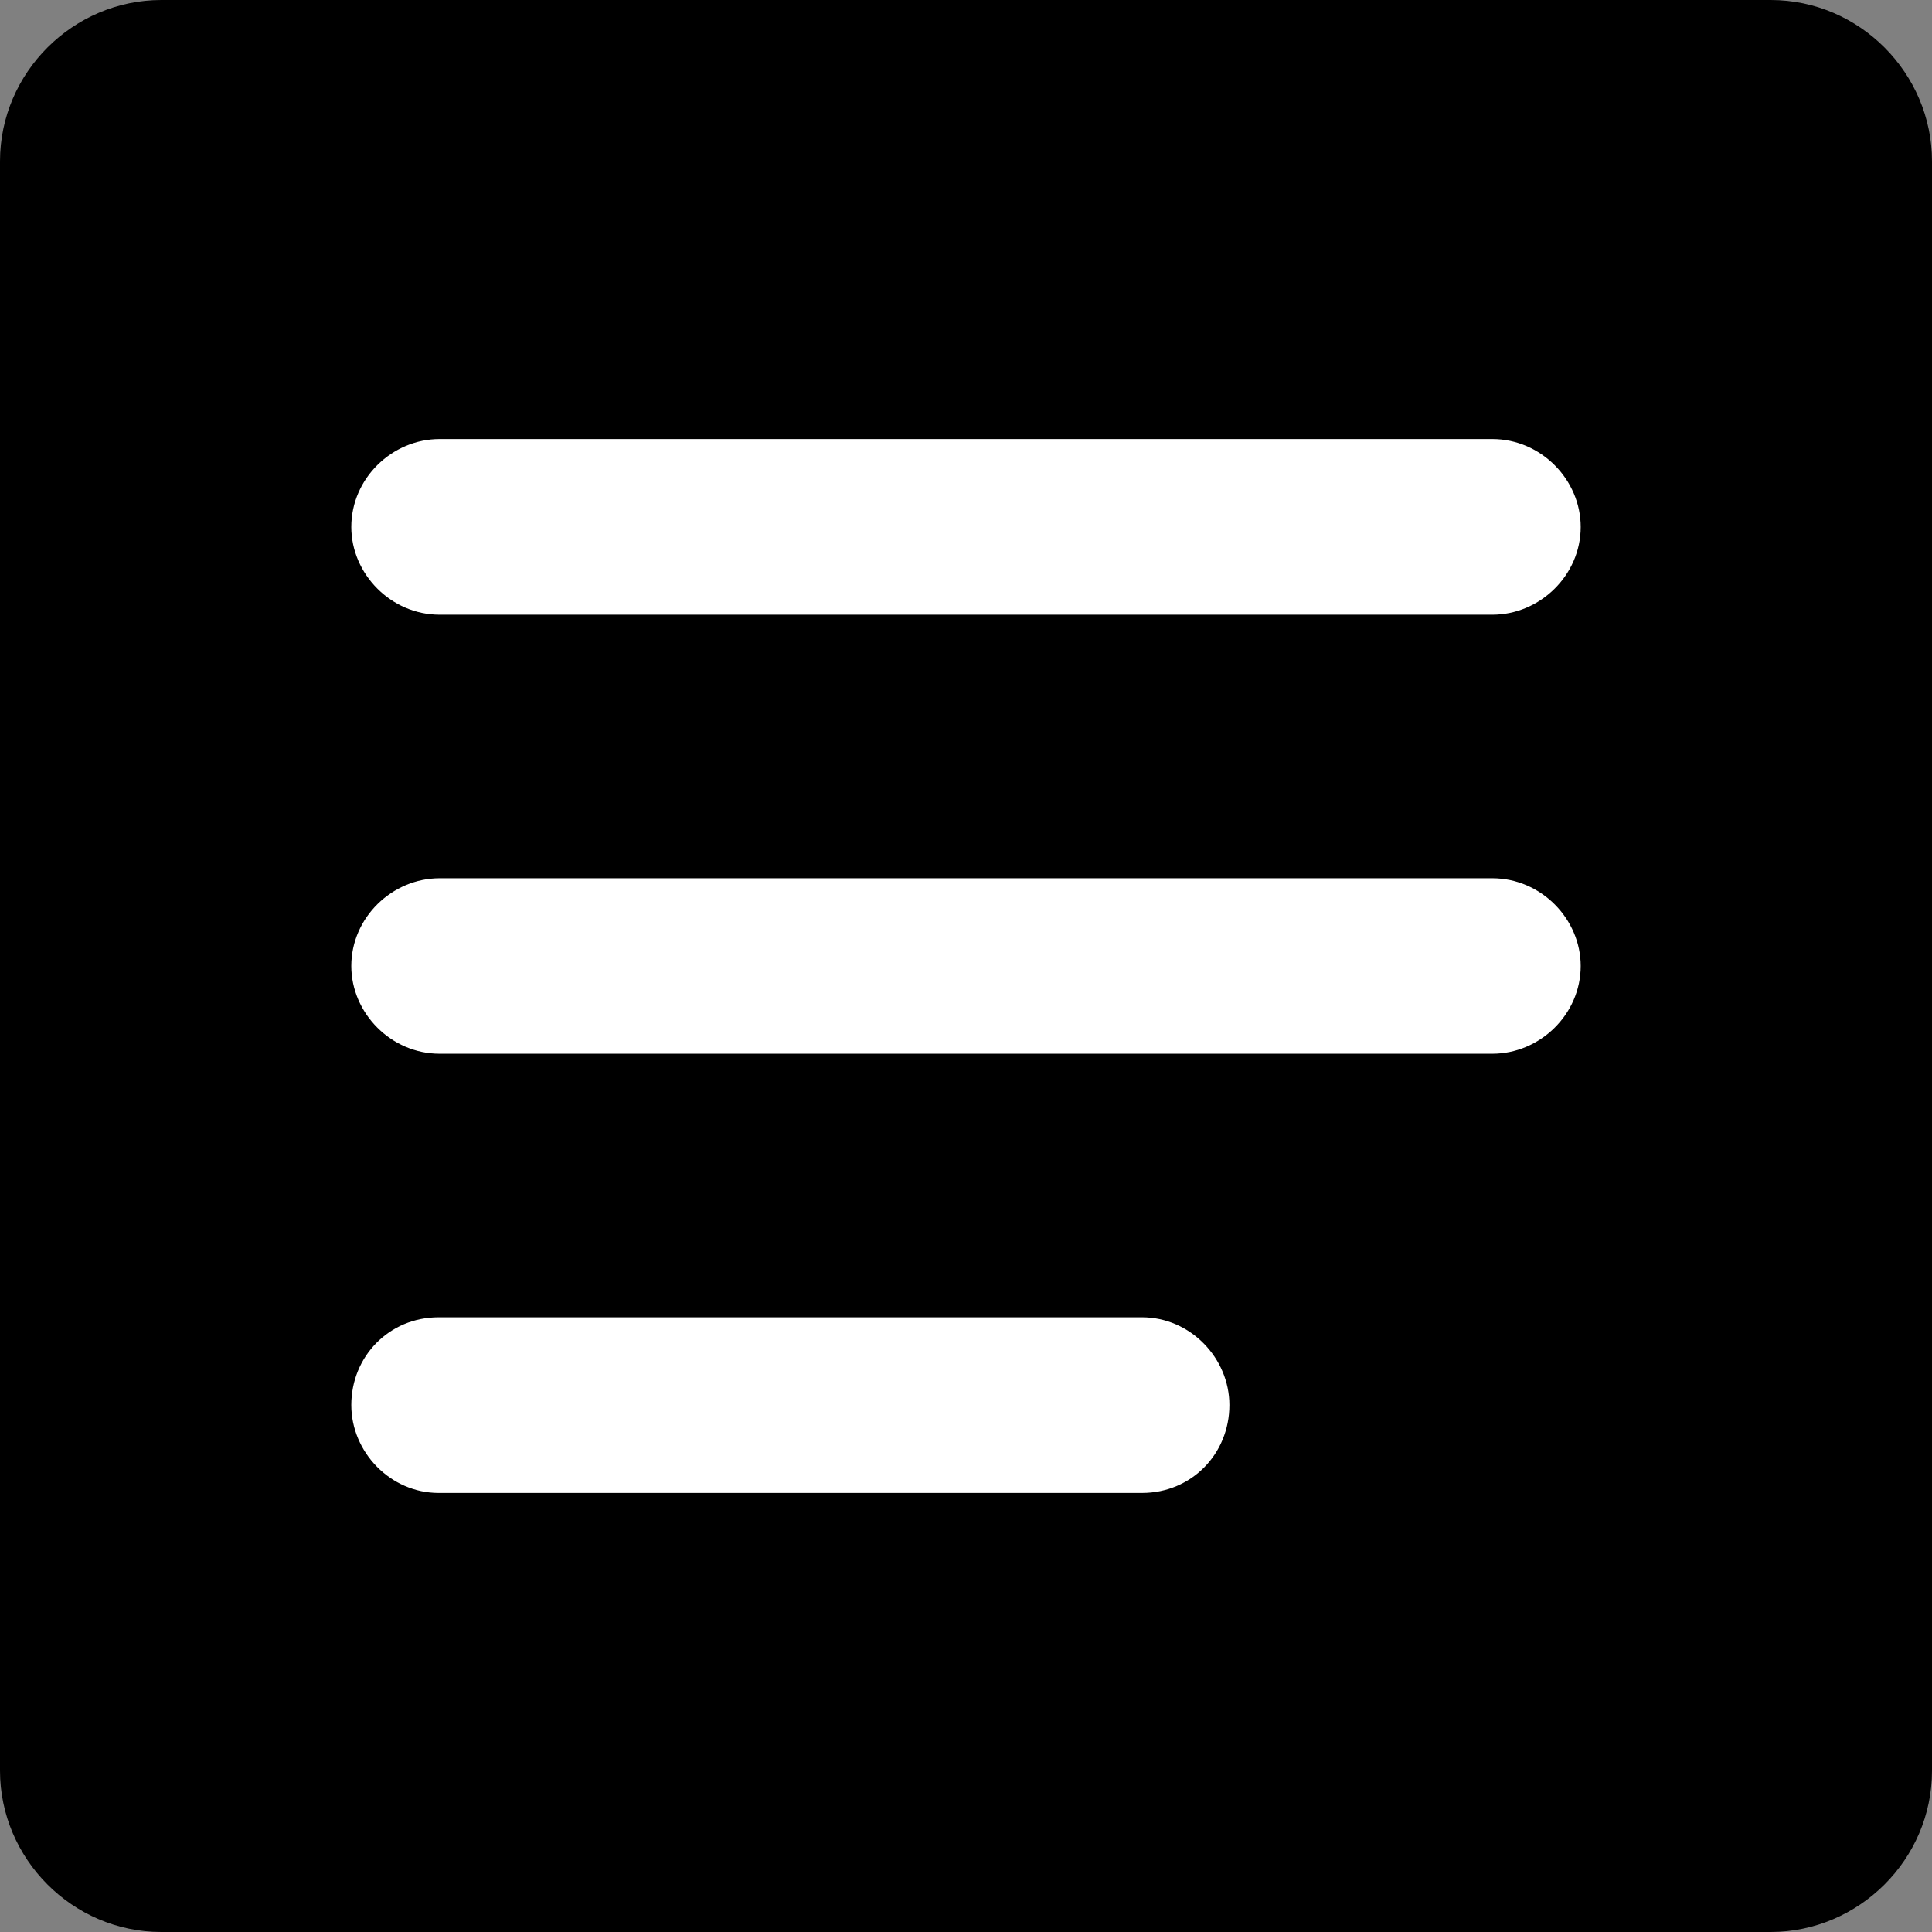 <?xml version="1.0" encoding="UTF-8"?>
<svg width="12px" height="12px" viewBox="0 0 12 12" version="1.1" xmlns="http://www.w3.org/2000/svg" xmlns:xlink="http://www.w3.org/1999/xlink">
  <rect x="0" y="0" width="12" height="12" fill="#808080" stroke="none"/>
  <g id="Symbols" stroke="none" stroke-width="1" fill="none" fill-rule="evenodd">
    <g id="Doc-icon">
      <g>
        <rect id="Rectangle-2" fill="#FFFFFF" x="1" y="1" width="10" height="10"></rect>
        <path d="M0,1.002 C0,0.449 0.456,0 1.002,0 L10.998,0 C11.551,0 12,0.456 12,1.002 L12,10.998 C12,11.551 11.544,12 10.998,12 L1.002,12 C0.449,12 0,11.544 0,10.998 L0,1.002 Z M2.182,3.273 C2.182,2.971 2.436,2.727 2.731,2.727 L9.269,2.727 C9.572,2.727 9.818,2.98 9.818,3.273 C9.818,3.574 9.564,3.818 9.269,3.818 L2.731,3.818 C2.428,3.818 2.182,3.565 2.182,3.273 Z M2.182,6 C2.182,5.699 2.436,5.455 2.731,5.455 L9.269,5.455 C9.572,5.455 9.818,5.708 9.818,6 C9.818,6.301 9.564,6.545 9.269,6.545 L2.731,6.545 C2.428,6.545 2.182,6.292 2.182,6 Z M2.182,8.727 C2.182,8.426 2.416,8.182 2.725,8.182 L7.093,8.182 C7.393,8.182 7.636,8.435 7.636,8.727 C7.636,9.029 7.402,9.273 7.093,9.273 L2.725,9.273 C2.425,9.273 2.182,9.02 2.182,8.727 Z" id="Combined-Shape" fill="currentColor"></path>
      </g>
    </g>
  </g>
</svg>
